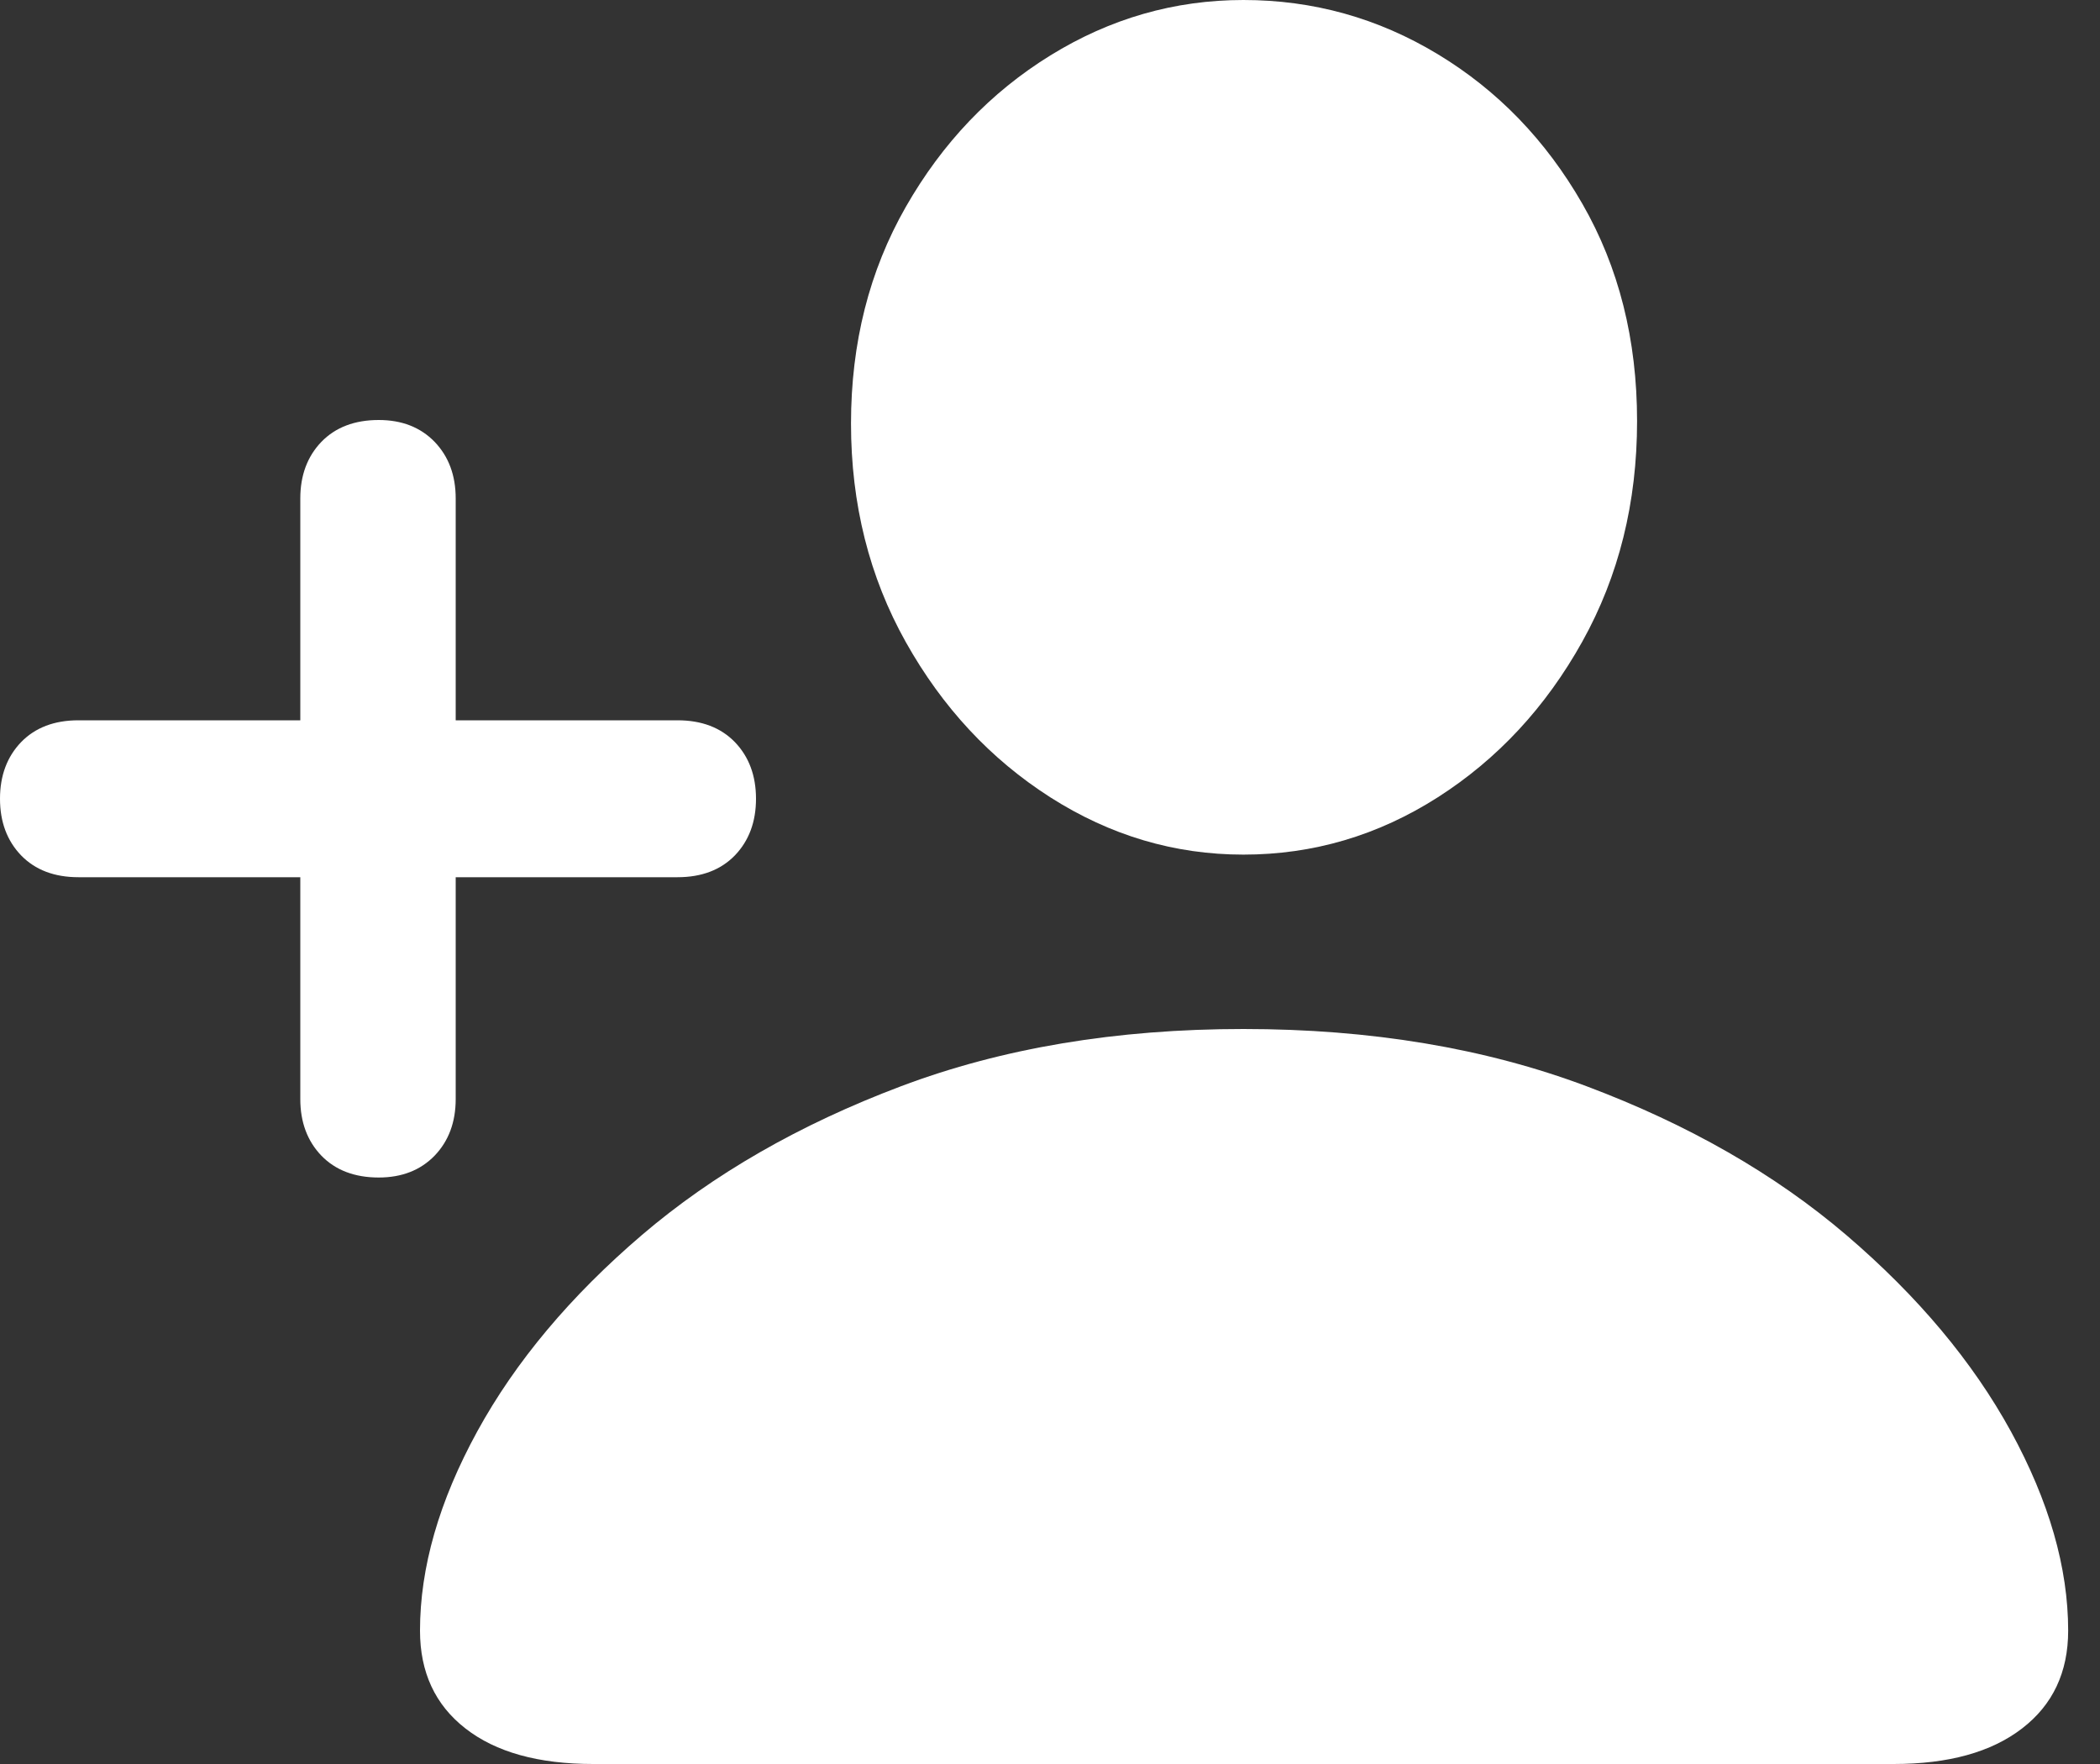 <svg width="25" height="21" viewBox="0 0 25 21" fill="none" xmlns="http://www.w3.org/2000/svg">
<rect x="0" y="0" width="25" height="21" fill="#333333" stroke="none"/>
<path d="M4.509 14.018C4.222 14.018 3.994 13.931 3.826 13.758C3.659 13.584 3.575 13.359 3.575 13.084V10.443H0.934C0.647 10.443 0.419 10.356 0.251 10.183C0.084 10.009 0 9.784 0 9.509C0 9.234 0.084 9.009 0.251 8.835C0.419 8.662 0.647 8.575 0.934 8.575H3.575V5.934C3.575 5.659 3.659 5.434 3.826 5.26C3.994 5.087 4.222 5 4.509 5C4.784 5 5.006 5.087 5.174 5.26C5.341 5.434 5.425 5.659 5.425 5.934V8.575H8.066C8.353 8.575 8.581 8.662 8.749 8.835C8.916 9.009 9 9.234 9 9.509C9 9.784 8.916 10.009 8.749 10.183C8.581 10.356 8.353 10.443 8.066 10.443H5.425V13.084C5.425 13.359 5.341 13.584 5.174 13.758C5.006 13.931 4.784 14.018 4.509 14.018Z" fill="white"/>
<path d="M7.061 21H22.544C23.197 21 23.706 20.859 24.072 20.577C24.438 20.296 24.621 19.907 24.621 19.413C24.621 18.662 24.393 17.871 23.939 17.04C23.484 16.21 22.831 15.431 21.981 14.704C21.131 13.978 20.1 13.387 18.889 12.932C17.678 12.477 16.316 12.25 14.803 12.25C13.29 12.25 11.931 12.477 10.725 12.932C9.518 13.387 8.49 13.978 7.64 14.704C6.79 15.431 6.137 16.21 5.682 17.04C5.227 17.871 5 18.662 5 19.413C5 19.907 5.18 20.296 5.541 20.577C5.902 20.859 6.409 21 7.061 21ZM14.803 10.174C15.633 10.174 16.405 9.946 17.116 9.492C17.828 9.037 18.402 8.419 18.837 7.638C19.272 6.857 19.489 5.982 19.489 5.013C19.489 4.044 19.272 3.181 18.837 2.425C18.402 1.668 17.828 1.075 17.116 0.645C16.405 0.215 15.633 0 14.803 0C13.982 0 13.216 0.22 12.504 0.66C11.792 1.1 11.219 1.701 10.784 2.462C10.349 3.223 10.131 4.083 10.131 5.042C10.131 6.001 10.349 6.869 10.784 7.645C11.219 8.421 11.792 9.037 12.504 9.492C13.216 9.946 13.982 10.174 14.803 10.174Z" fill="white"/>
</svg>
